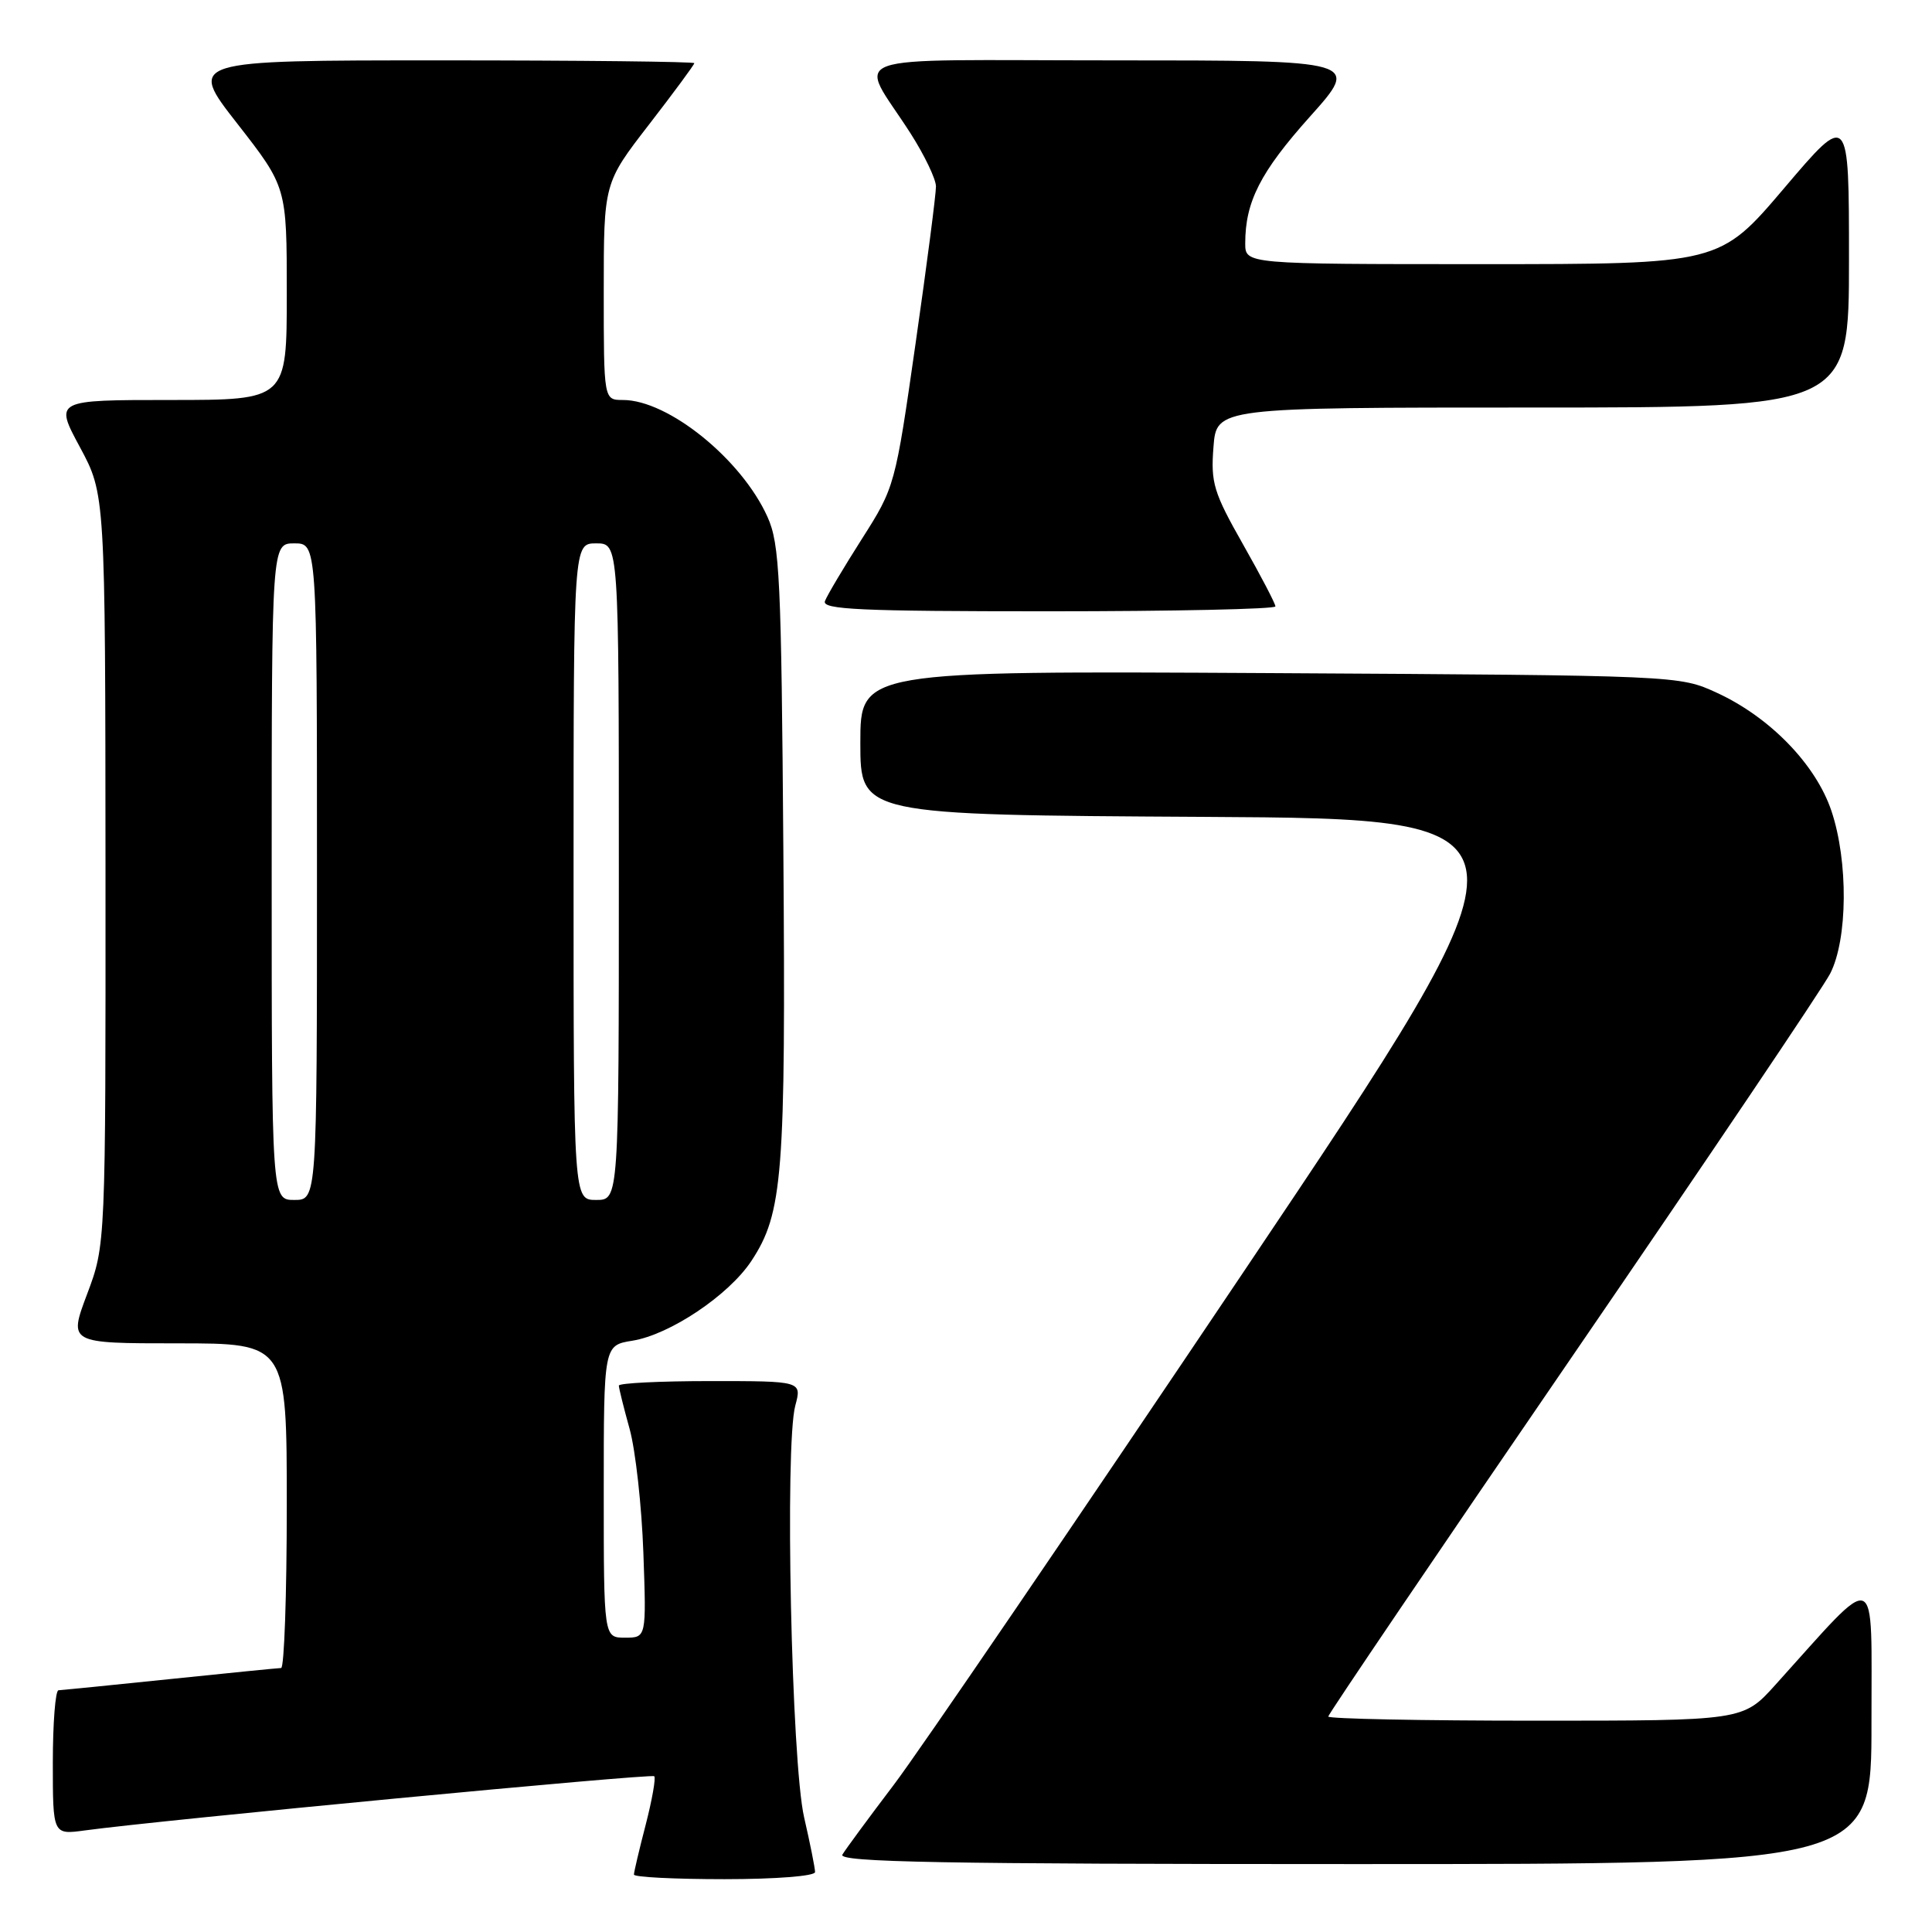 <?xml version="1.0" encoding="UTF-8" standalone="no"?>
<!DOCTYPE svg PUBLIC "-//W3C//DTD SVG 1.1//EN" "http://www.w3.org/Graphics/SVG/1.1/DTD/svg11.dtd" >
<svg xmlns="http://www.w3.org/2000/svg" xmlns:xlink="http://www.w3.org/1999/xlink" version="1.1" viewBox="0 0 256 256">
 <g >
 <path fill="currentColor"
d=" M 108.00 248.06 C 108.00 247.55 107.35 244.28 106.55 240.81 C 104.87 233.50 103.97 191.48 105.38 186.25 C 106.25 183.00 106.25 183.00 94.12 183.00 C 87.46 183.00 82.00 183.27 82.00 183.60 C 82.00 183.92 82.64 186.51 83.43 189.35 C 84.21 192.18 85.03 199.56 85.25 205.75 C 85.65 217.00 85.65 217.00 82.82 217.00 C 80.00 217.00 80.00 217.00 80.00 197.63 C 80.00 178.26 80.00 178.26 83.80 177.65 C 88.76 176.85 96.55 171.63 99.55 167.10 C 103.74 160.75 104.12 155.83 103.80 112.89 C 103.53 76.56 103.32 72.10 101.70 68.50 C 98.27 60.86 88.55 53.00 82.54 53.00 C 80.00 53.00 80.00 53.00 80.00 38.63 C 80.00 24.26 80.00 24.26 86.00 16.50 C 89.30 12.23 92.00 8.57 92.00 8.37 C 92.00 8.17 76.90 8.00 58.45 8.00 C 24.89 8.00 24.89 8.00 31.45 16.39 C 38.00 24.79 38.00 24.79 38.00 38.89 C 38.00 53.00 38.00 53.00 22.61 53.00 C 7.22 53.00 7.22 53.00 10.59 59.25 C 13.95 65.50 13.95 65.50 13.98 115.23 C 14.00 164.95 14.00 164.95 11.54 171.48 C 9.09 178.00 9.09 178.00 23.54 178.00 C 38.00 178.00 38.00 178.00 38.00 199.50 C 38.00 211.32 37.66 221.01 37.25 221.02 C 36.84 221.03 30.20 221.69 22.50 222.49 C 14.80 223.29 8.16 223.95 7.75 223.97 C 7.34 223.99 7.00 228.30 7.00 233.56 C 7.00 243.12 7.00 243.12 11.25 242.54 C 21.40 241.16 86.31 234.98 86.69 235.36 C 86.92 235.59 86.41 238.48 85.56 241.78 C 84.70 245.09 84.00 248.06 84.00 248.39 C 84.00 248.73 89.40 249.00 96.00 249.00 C 102.80 249.00 108.00 248.59 108.00 248.06 Z  M 247.98 228.25 C 247.95 207.34 249.18 207.82 235.23 223.27 C 230.96 228.00 230.96 228.00 203.48 228.00 C 188.37 228.00 176.00 227.75 176.00 227.45 C 176.00 227.15 190.56 205.66 208.35 179.70 C 226.14 153.74 241.51 130.93 242.50 129.02 C 244.84 124.48 244.92 114.13 242.67 107.44 C 240.60 101.29 234.52 95.03 227.50 91.80 C 222.51 89.50 222.42 89.50 168.25 89.19 C 114.00 88.89 114.00 88.89 114.00 98.43 C 114.00 107.98 114.00 107.98 159.55 108.24 C 205.10 108.50 205.10 108.50 164.80 168.50 C 142.63 201.50 121.77 232.10 118.43 236.50 C 115.09 240.90 112.03 245.06 111.62 245.75 C 111.03 246.75 124.87 247.00 179.44 247.00 C 248.00 247.00 248.00 247.00 247.98 228.25 Z  M 169.00 80.35 C 169.00 79.99 167.06 76.28 164.69 72.10 C 160.81 65.26 160.42 63.97 160.79 59.25 C 161.19 54.00 161.19 54.00 203.10 54.00 C 245.00 54.00 245.00 54.00 245.00 34.41 C 245.00 14.82 245.00 14.82 236.43 24.91 C 227.86 35.00 227.86 35.00 196.43 35.00 C 165.00 35.00 165.00 35.00 165.00 32.24 C 165.00 26.73 167.01 22.79 173.56 15.47 C 180.25 8.00 180.25 8.00 147.59 8.00 C 110.39 8.00 113.70 6.81 120.65 17.67 C 122.49 20.55 124.01 23.71 124.02 24.70 C 124.03 25.69 122.82 35.05 121.32 45.50 C 118.62 64.37 118.57 64.55 114.21 71.40 C 111.80 75.19 109.59 78.90 109.31 79.65 C 108.88 80.77 114.00 81.00 138.89 81.00 C 155.45 81.00 169.00 80.71 169.00 80.35 Z  M 36.00 115.50 C 36.00 72.00 36.00 72.00 39.00 72.00 C 42.00 72.00 42.00 72.00 42.00 115.50 C 42.00 159.00 42.00 159.00 39.00 159.00 C 36.00 159.00 36.00 159.00 36.00 115.50 Z  M 76.00 115.50 C 76.00 72.00 76.00 72.00 79.00 72.00 C 82.00 72.00 82.00 72.00 82.00 115.50 C 82.00 159.00 82.00 159.00 79.00 159.00 C 76.00 159.00 76.00 159.00 76.00 115.50 Z "/>
</g>
</svg>